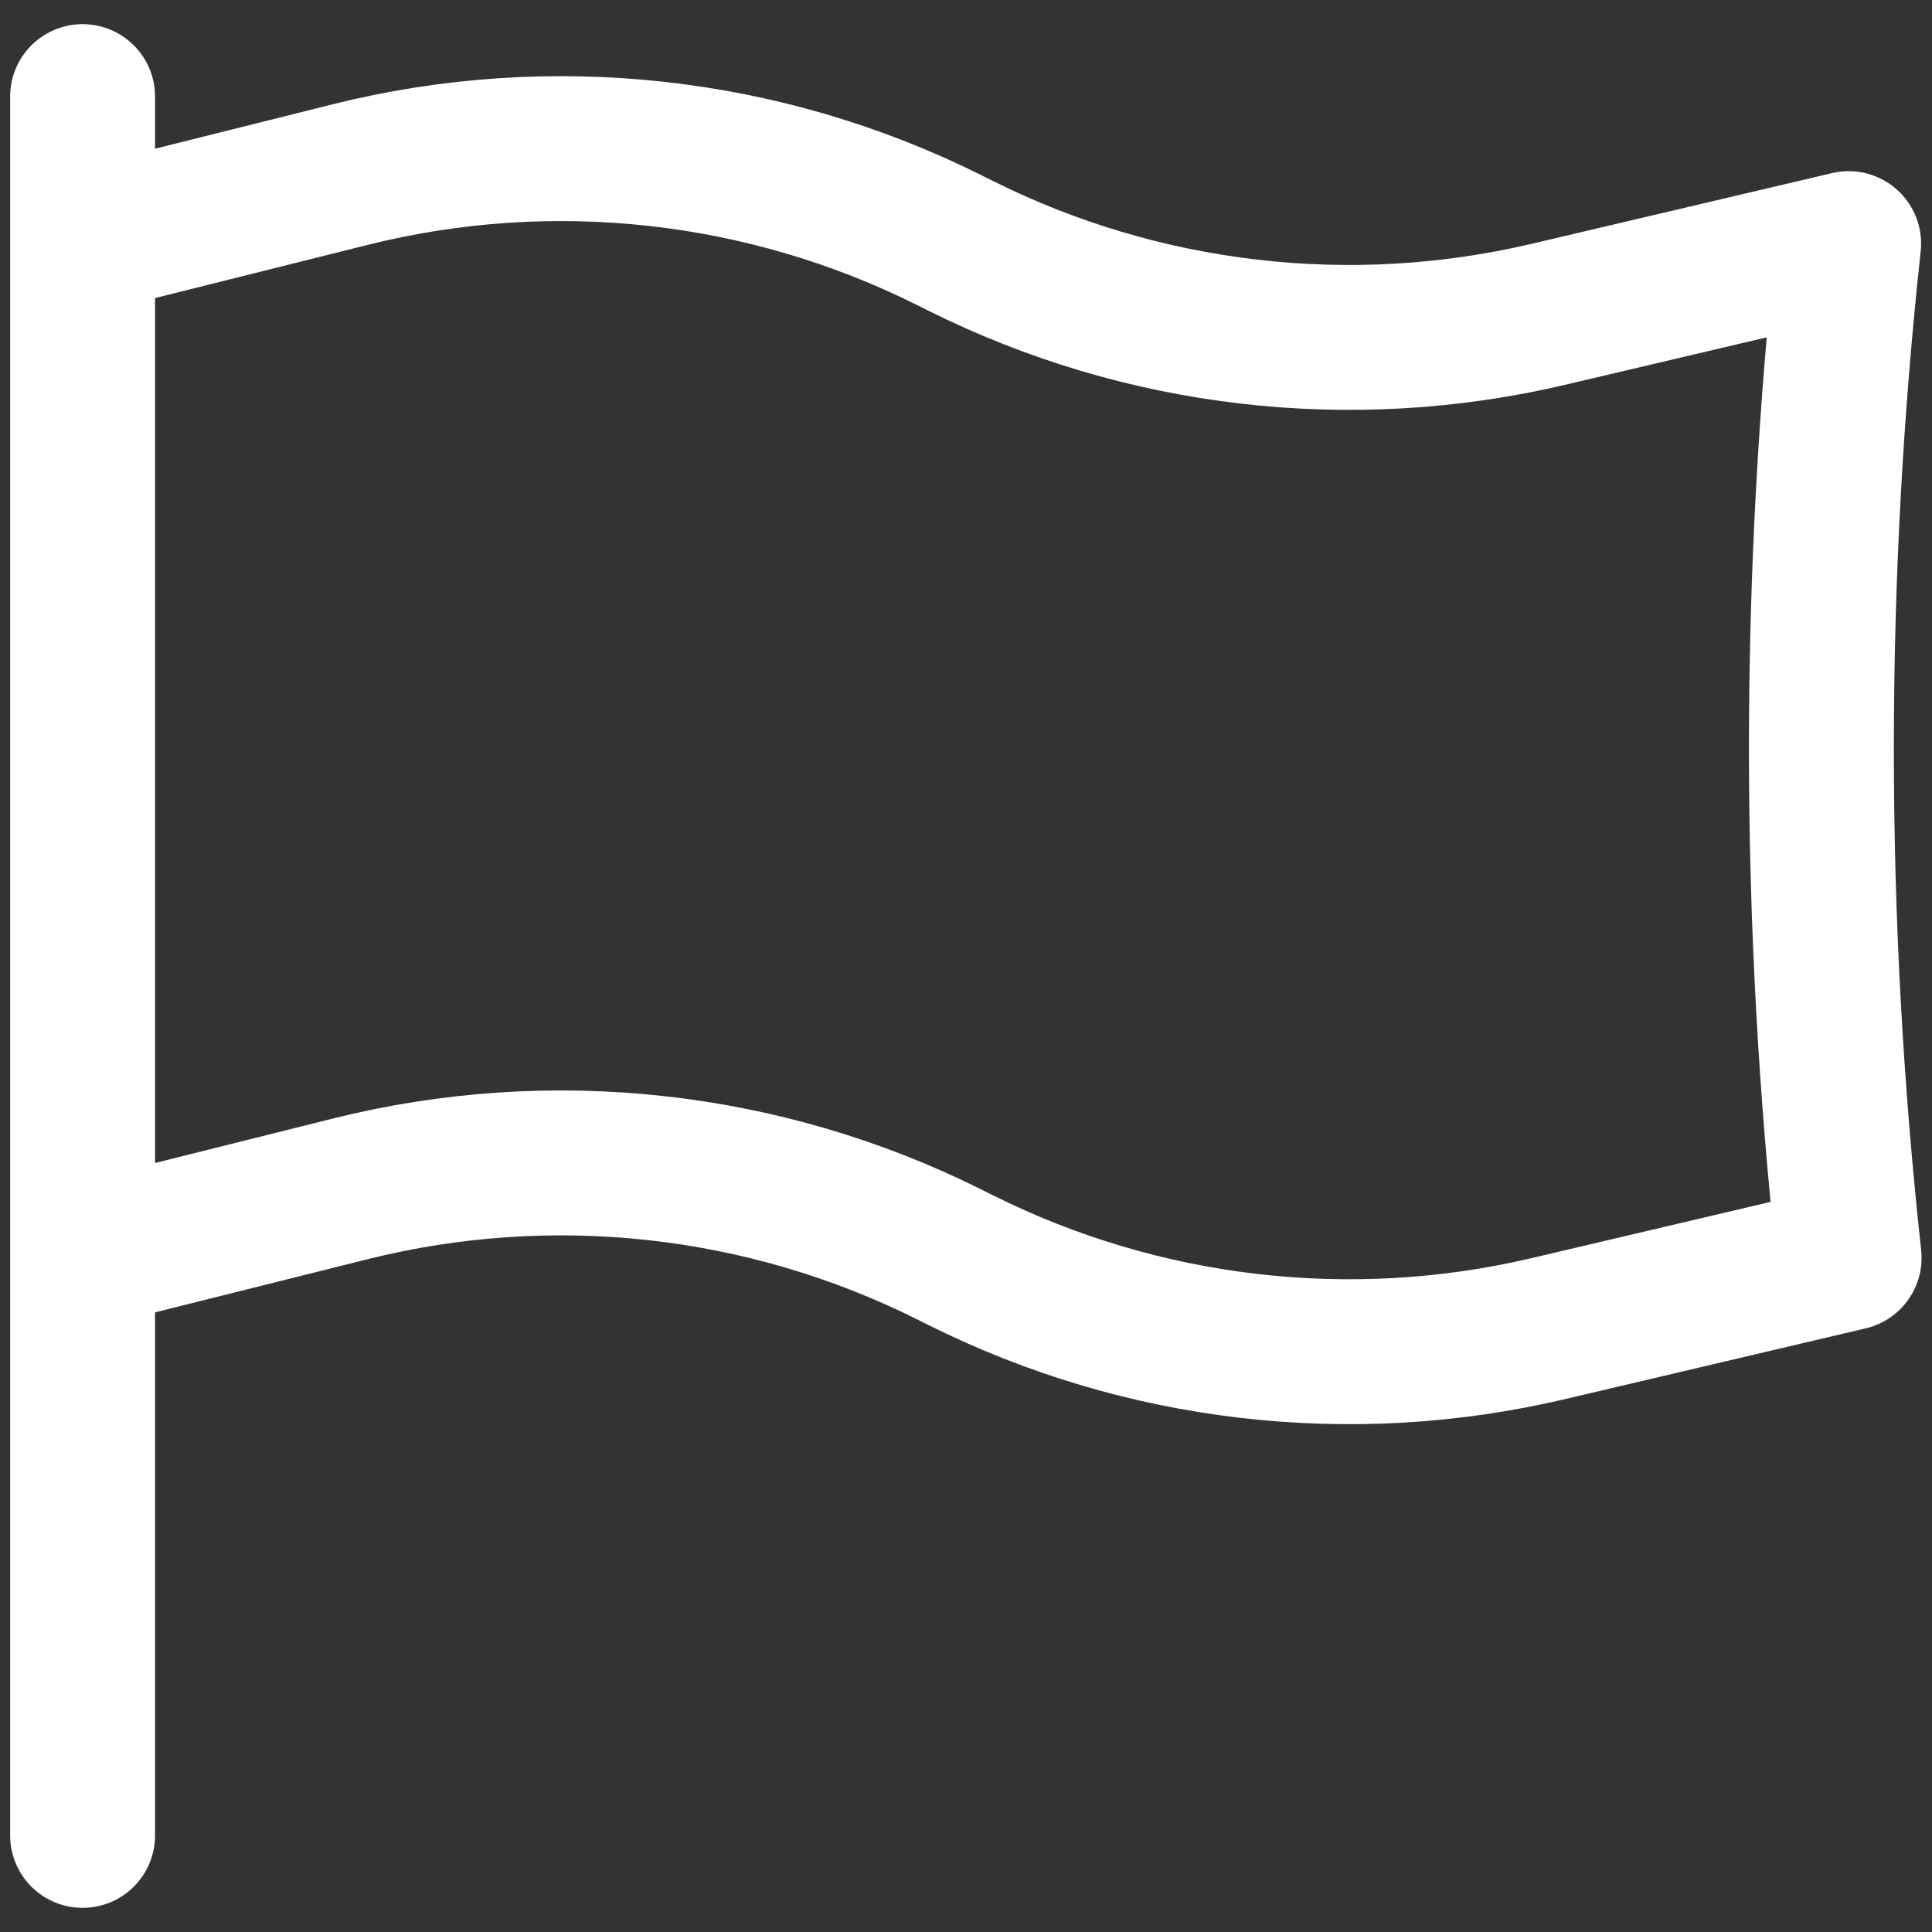 <svg width="20" height="20" viewBox="0 0 20 20" fill="none" xmlns="http://www.w3.org/2000/svg">
<rect x="0" y="0" width="20" height="20" fill="#333333" stroke="none"/>
<path d="M0.855 1V2.5M0.855 19V13M0.855 13L3.626 12.307C5.71 11.786 7.912 12.028 9.833 12.989L9.941 13.043C11.824 13.984 13.978 14.236 16.027 13.754L19.142 13.021C18.953 11.29 18.855 9.531 18.855 7.75C18.855 5.983 18.951 4.239 19.137 2.522L16.027 3.254C13.978 3.736 11.824 3.484 9.941 2.543L9.833 2.489C7.912 1.528 5.71 1.286 3.626 1.807L0.855 2.5M0.855 13V2.5" stroke="white" stroke-width="1.5" stroke-linecap="round" stroke-linejoin="round"/>
</svg>
